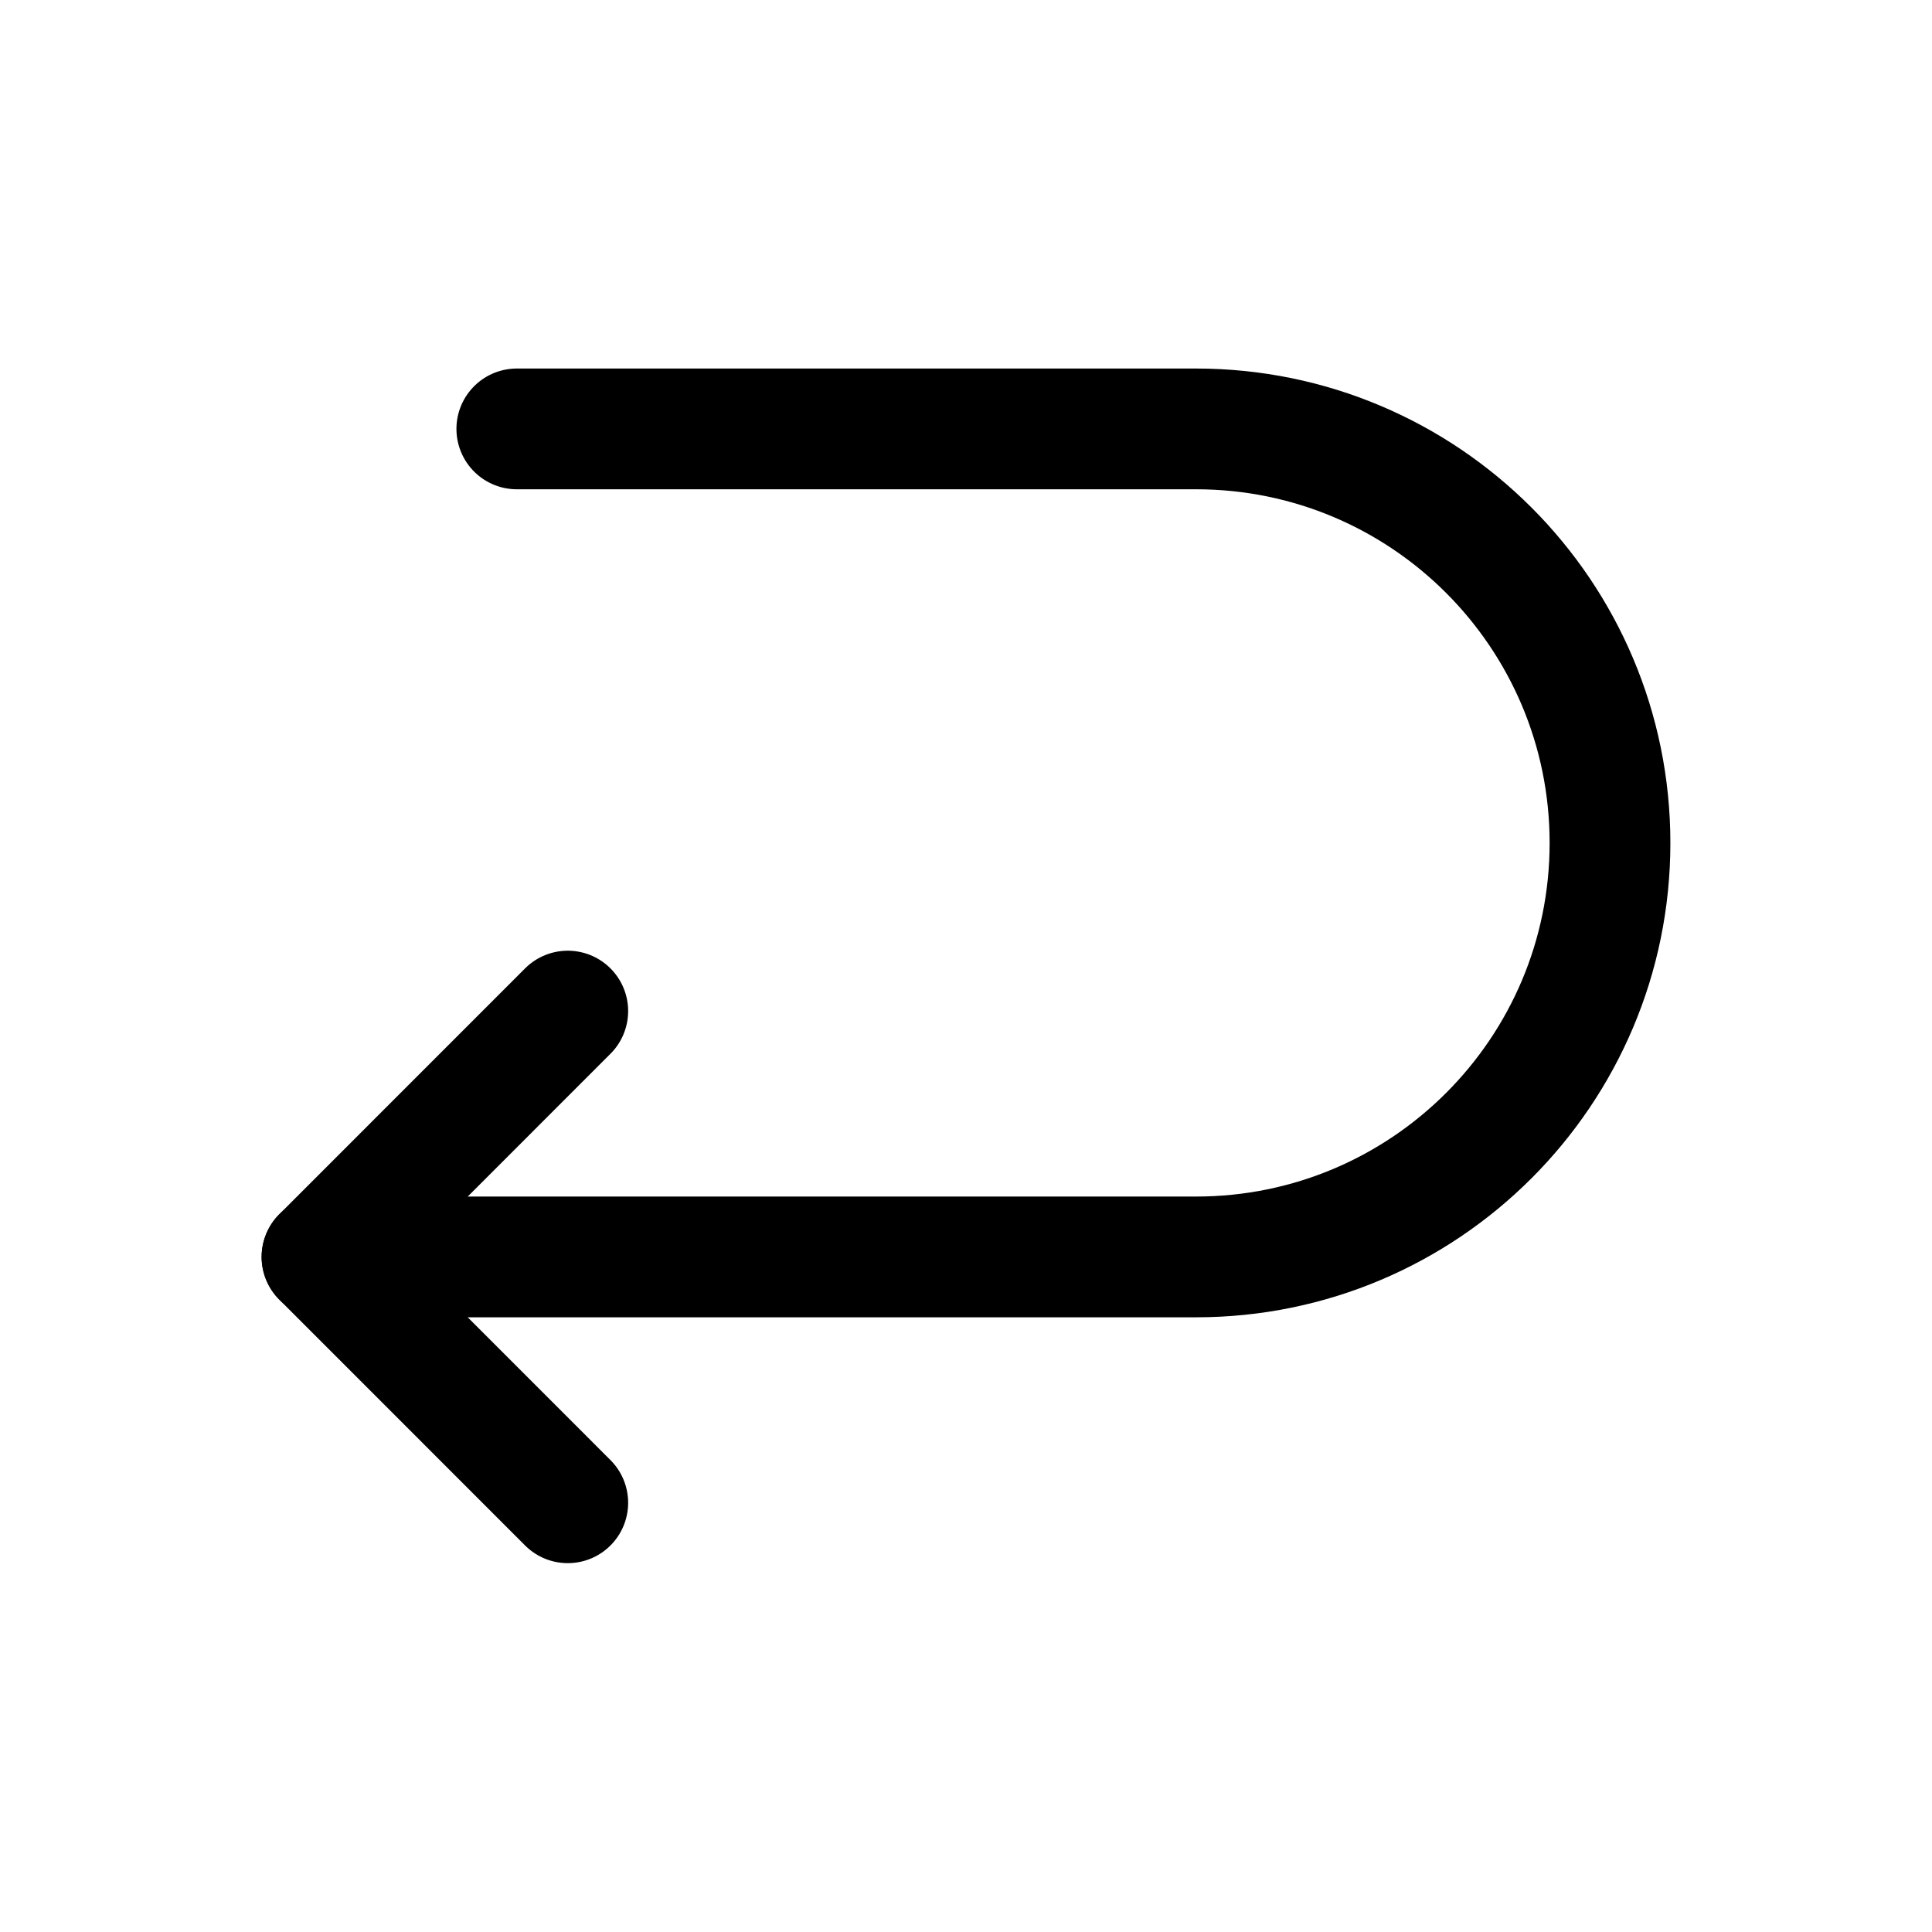 <svg width="24" height="24" viewBox="0 0 24 24" fill="none" xmlns="http://www.w3.org/2000/svg">
<path d="M7.053 12.56C5.861 13.753 5.192 14.422 4 15.614C5.192 16.806 5.861 17.475 7.053 18.668" stroke="black" stroke-width="1.5" stroke-linecap="round" stroke-linejoin="round"/>
<path d="M4 15.614H14.857C17.698 15.614 20 13.311 20 10.472C20 7.631 17.698 5.328 14.857 5.328H6.42" stroke="black" stroke-width="1.5" stroke-linecap="round" stroke-linejoin="round"/>
</svg>